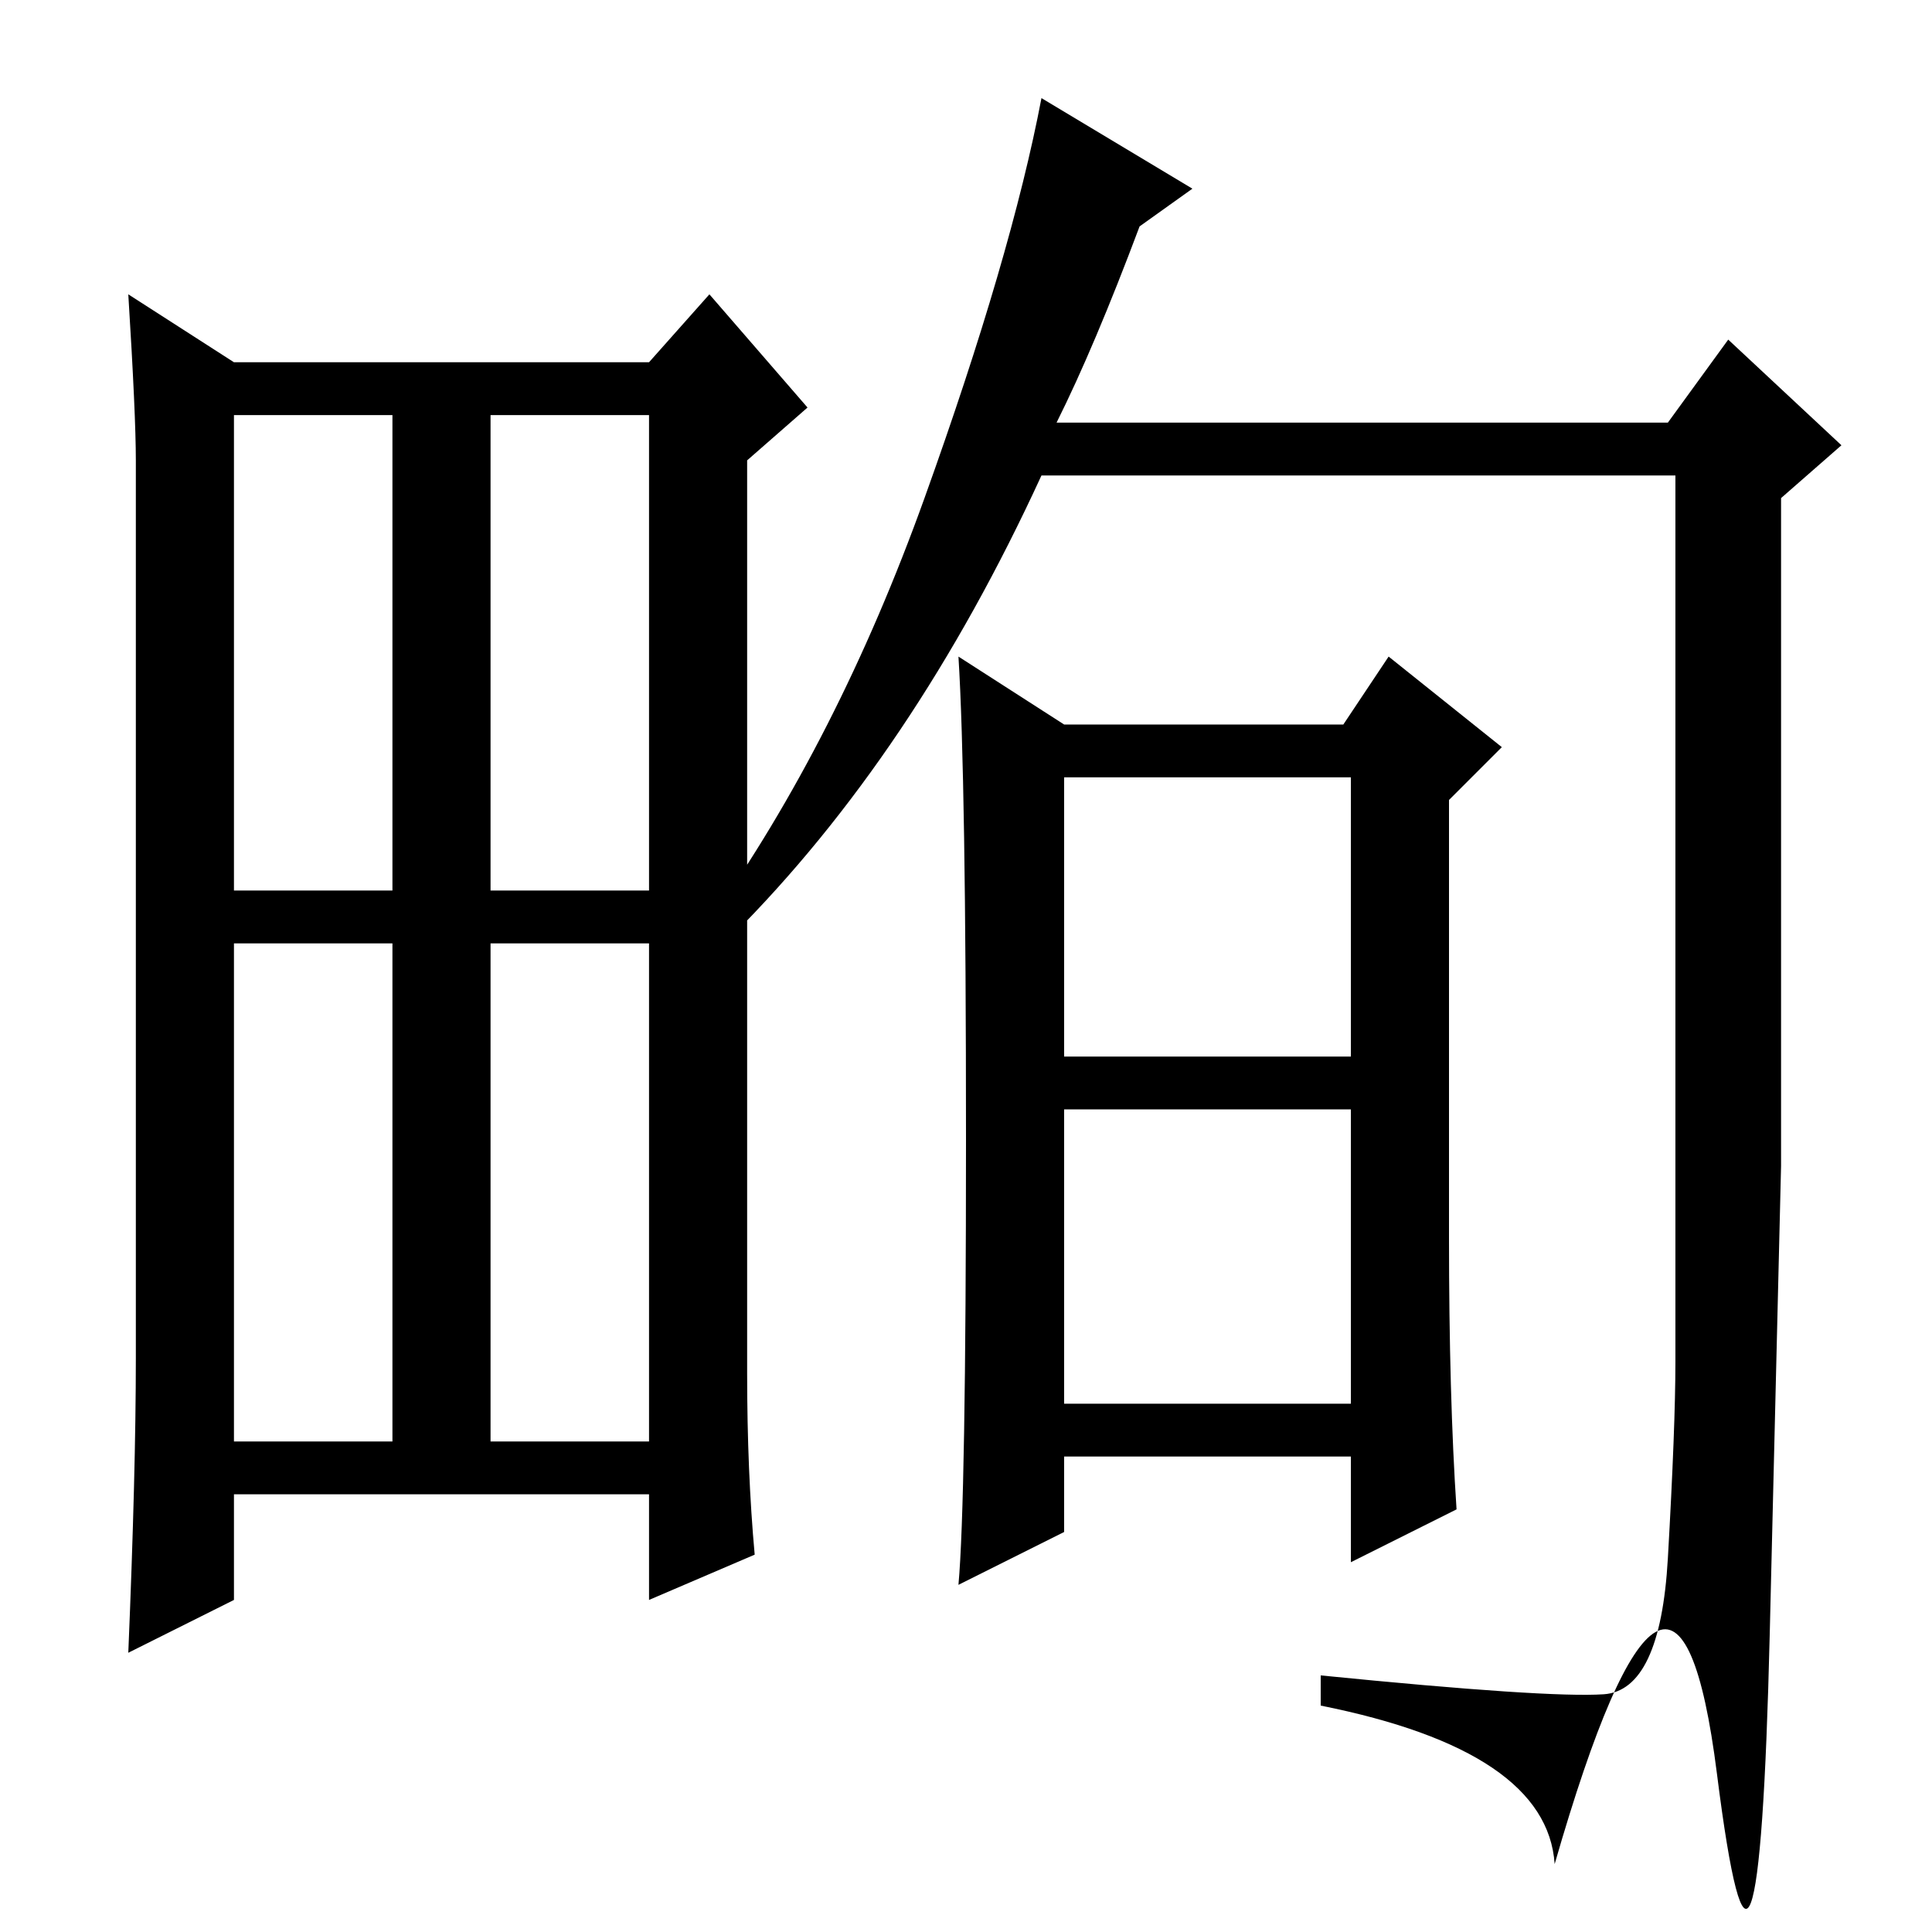 <?xml version="1.0" standalone="no"?>
<!DOCTYPE svg PUBLIC "-//W3C//DTD SVG 1.1//EN" "http://www.w3.org/Graphics/SVG/1.1/DTD/svg11.dtd" >
<svg xmlns="http://www.w3.org/2000/svg" xmlns:xlink="http://www.w3.org/1999/xlink" version="1.1" viewBox="0 -36 256 256">
  <g transform="matrix(1 0 0 -1 0 220)">
   <path fill="currentColor"
d="M99 74q0 -13 1 -24l-14 -6v14h-55v-14l-14 -7q1 24 1 39v119q0 6 -1 22l14 -9h55l8 9l13 -15l-8 -7v-121zM65 138h21v63h-21v-63zM31 65h21v66h-21v-66zM65 65h21v66h-21v-66zM31 138h21v63h-21v-63zM151 226q-6 -16 -11 -26h81l8 11l15 -14l-8 -7v-88.5t-1.5 -62
t-7 -18.5t-21.5 -12q-1 15 -31 21v4q30 -3 37.5 -2.5t8.5 18t1 26v117.5h-84q-17 -37 -41 -61l-3 2q17 24 28.5 56t15.5 53l20 -12zM141 160h37l6 9l15 -12l-7 -7v-58q0 -21 1 -36l-14 -7v14h-38v-10l-14 -7q1 11 1 59t-1 64zM141 116h38v37h-38v-37zM141 70h38v39h-38v-39z
" />
  </g>

</svg>

